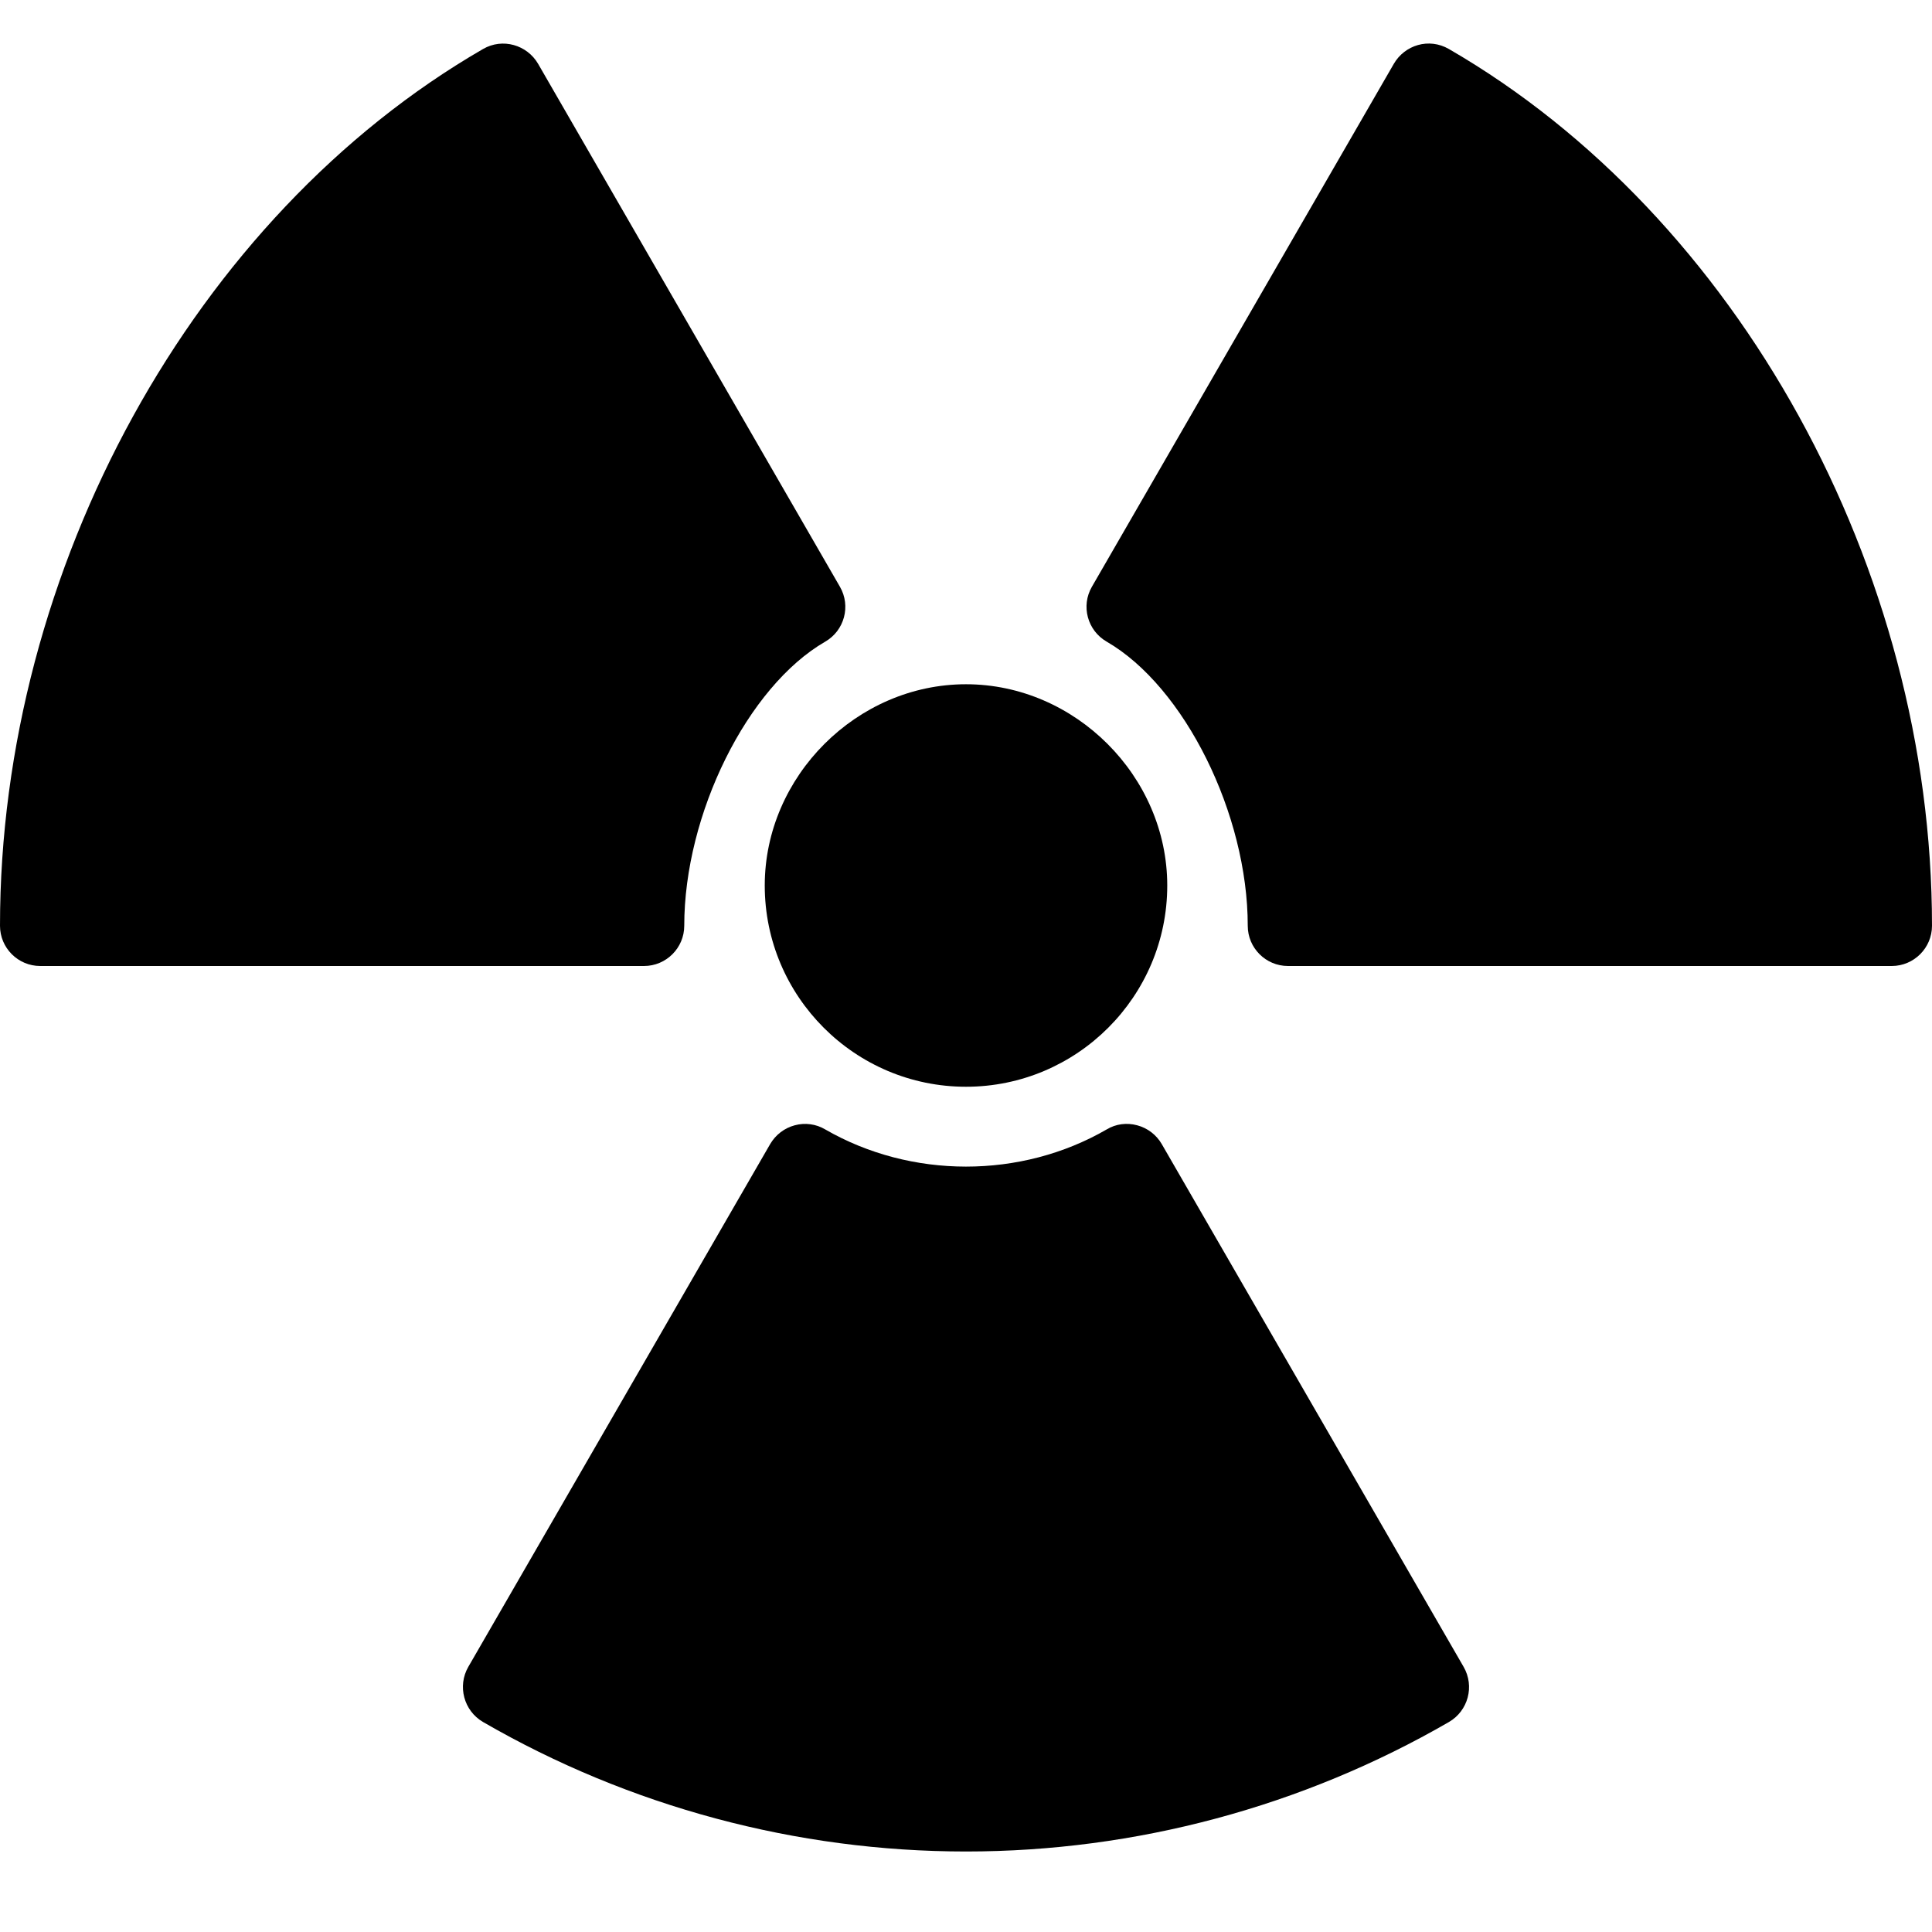 <?xml version="1.0" encoding="utf-8"?>
<!-- Generator: Adobe Illustrator 19.2.1, SVG Export Plug-In . SVG Version: 6.00 Build 0)  -->
<svg version="1.1" xmlns="http://www.w3.org/2000/svg" xmlns:xlink="http://www.w3.org/1999/xlink" x="0px" y="0px" width="24px"
	 height="24px" viewBox="0 0 24 24" enable-background="new 0 0 24 24" xml:space="preserve">
<g id="Filled_Icons_1_">
	<g id="Filled_Icons">
		<g>
			<path d="M14.431,14.211c-0.066-0.114-0.176-0.198-0.304-0.232c-0.129-0.035-0.265-0.018-0.379,0.051
				c-1.066,0.617-2.431,0.615-3.497,0c-0.114-0.068-0.252-0.086-0.379-0.051c-0.128,0.034-0.237,0.118-0.304,0.232l-3.751,6.496
				C5.68,20.946,5.762,21.252,6,21.391C7.819,22.443,9.894,23,12,23s4.18-0.557,6-1.609c0.238-0.139,0.32-0.444,0.182-0.684
				L14.431,14.211z"/>
			<path d="M17.999,0.609c-0.249-0.144-0.549-0.049-0.684,0.183l-3.751,6.497c-0.138,0.238-0.056,0.544,0.184,0.682
				C14.714,8.53,15.5,10.113,15.5,11.5c0,0.276,0.224,0.5,0.5,0.5h7.5c0.275,0,0.5-0.224,0.5-0.5
				C24,7.062,21.588,2.685,17.999,0.609z"/>
			<path d="M8.5,11.5c0-1.387,0.785-2.971,1.751-3.529c0.239-0.138,0.321-0.443,0.183-0.682l-3.75-6.497
				C6.548,0.559,6.245,0.467,6,0.609C2.411,2.685,0,7.062,0,11.5C0,11.776,0.224,12,0.5,12H8C8.275,12,8.5,11.776,8.5,11.5z"/>
			<path d="M9.5,11c0,1.379,1.121,2.5,2.5,2.5c1.378,0,2.5-1.121,2.5-2.5c0-1.356-1.144-2.5-2.5-2.5S9.5,9.644,9.5,11z"/>
		</g>
	</g>
	<g id="New_icons">
	</g>
</g>
<g id="Invisible_Shape">
	<rect fill="none" width="24" height="24"/>
</g>
</svg>
